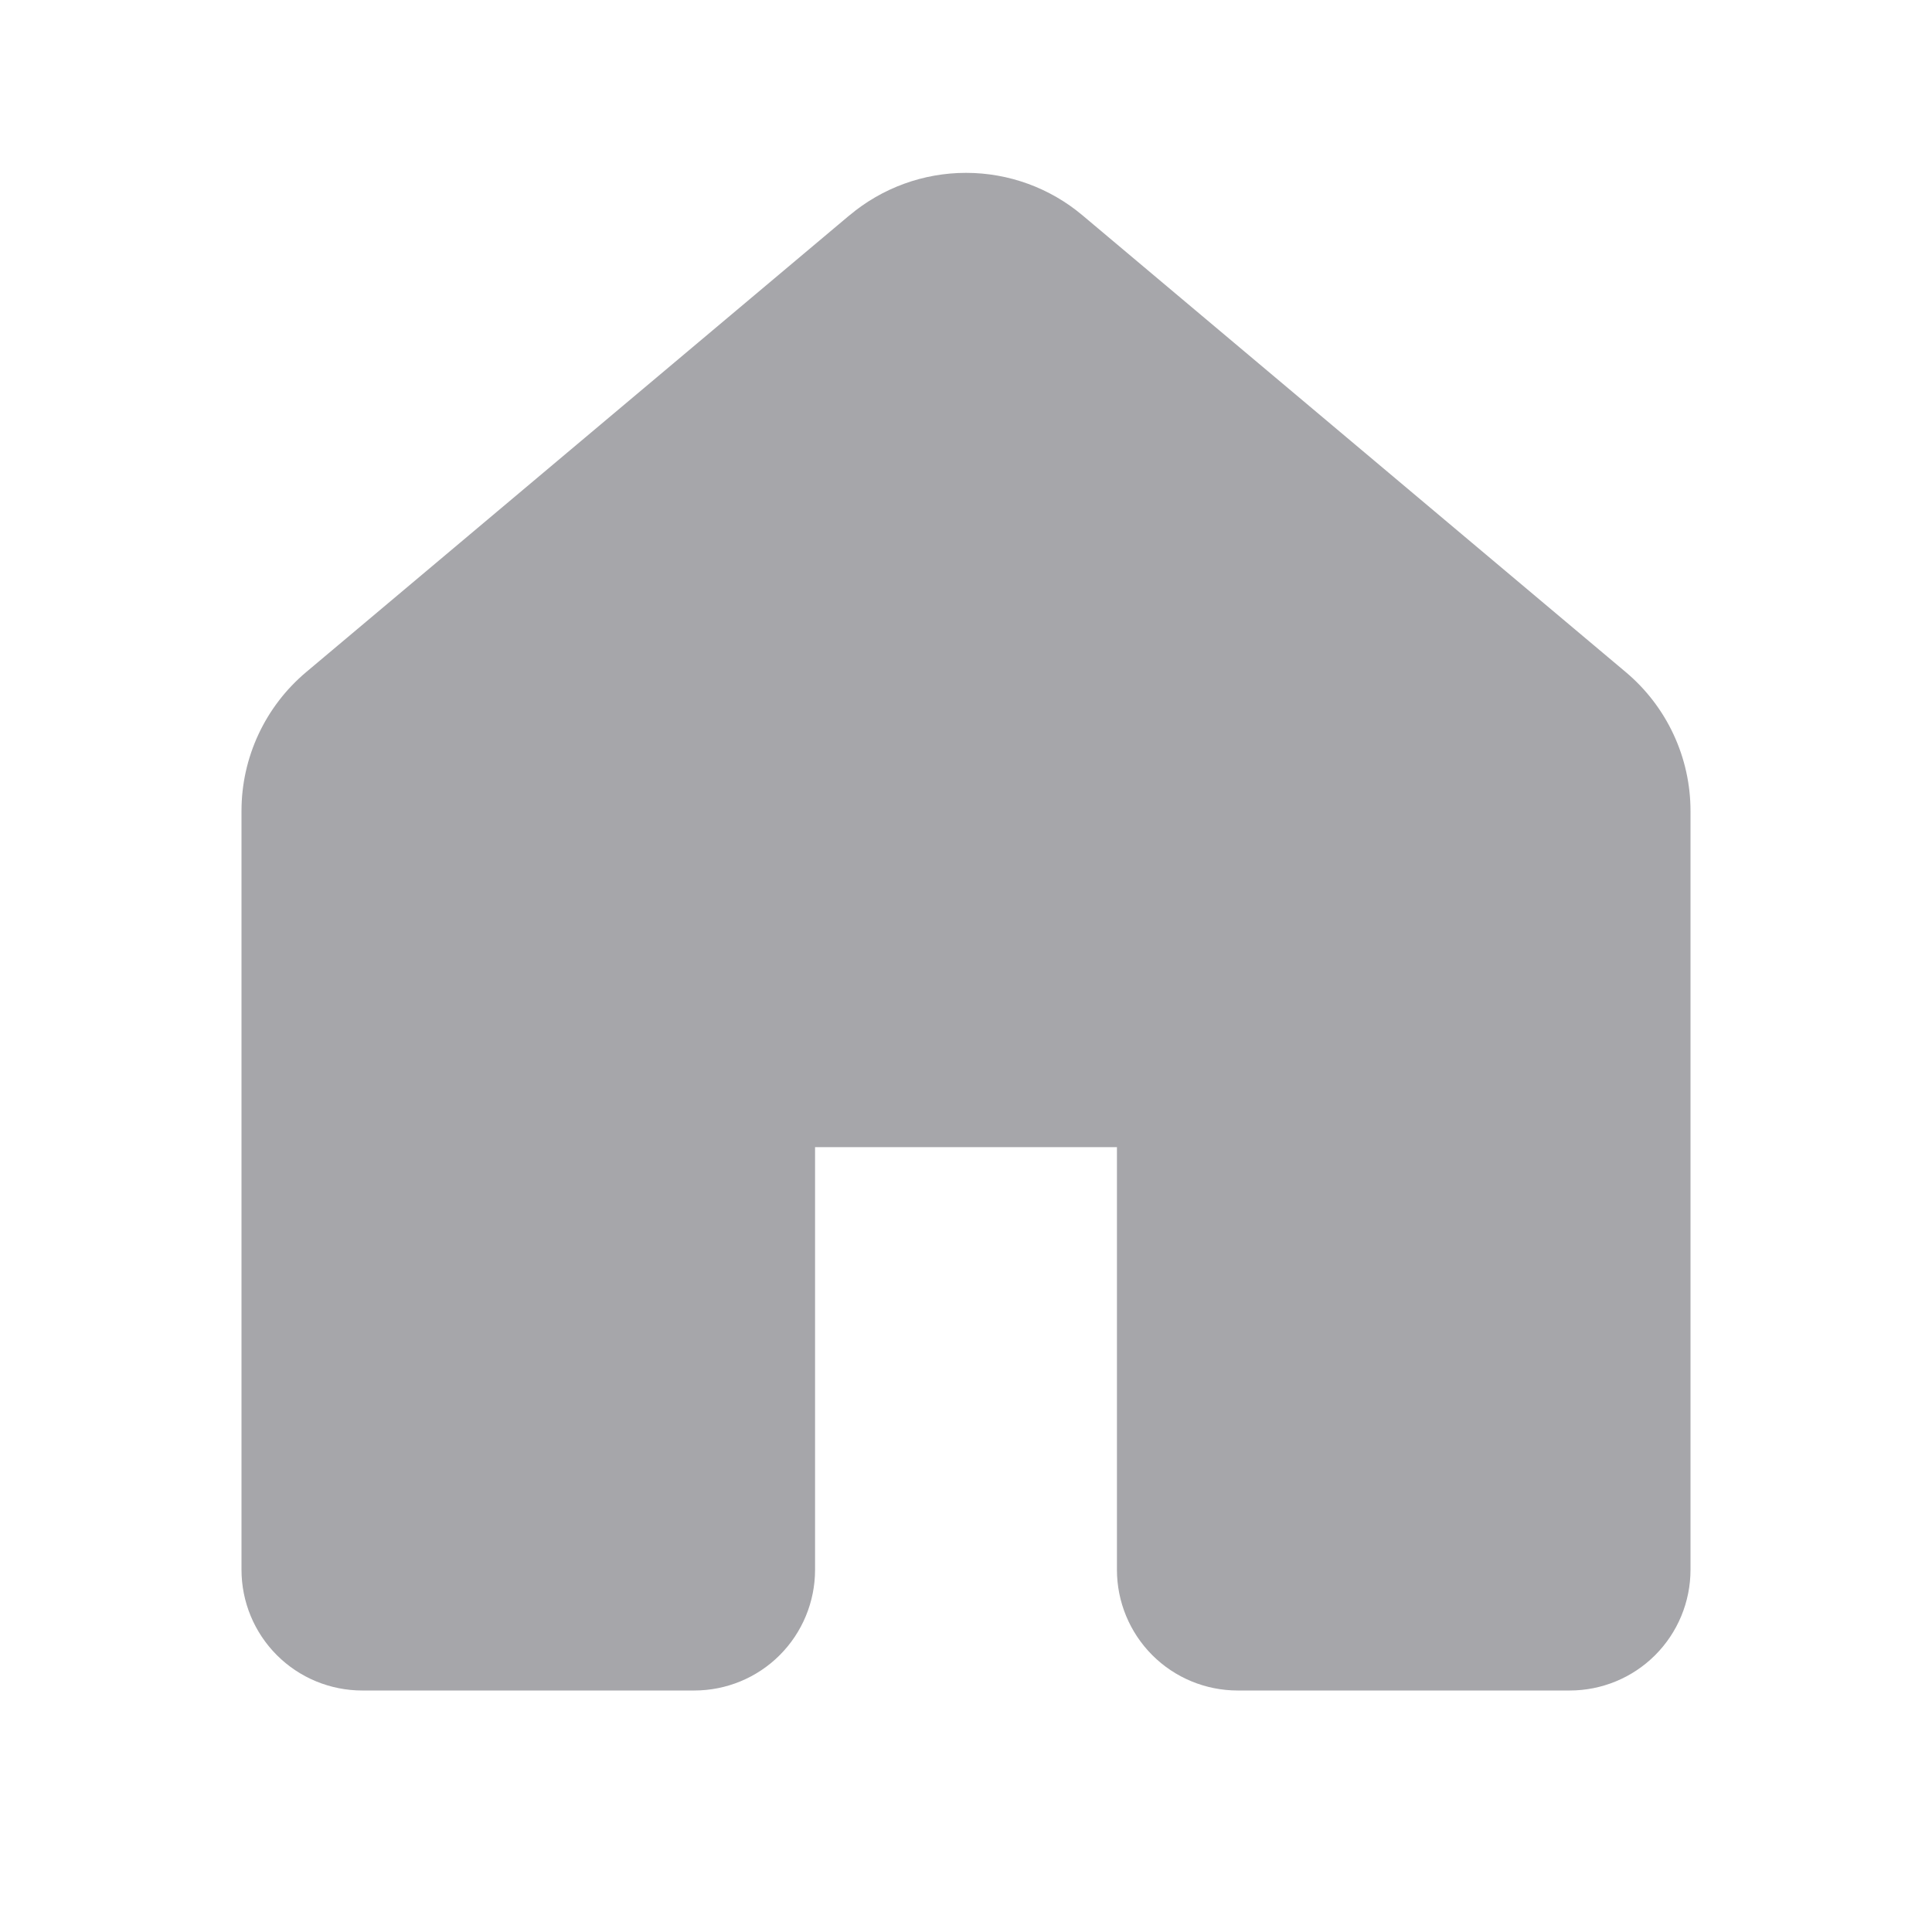 <svg width="32" height="32" viewBox="0 0 32 32" fill="none" xmlns="http://www.w3.org/2000/svg">
<path d="M14.07 3.567C14.611 3.112 15.294 2.863 16 2.863C16.706 2.863 17.39 3.112 17.93 3.567L26.93 11.134C27.265 11.416 27.534 11.767 27.719 12.164C27.904 12.561 28 12.993 28 13.431V26C28 26.531 27.789 27.04 27.414 27.415C27.039 27.79 26.53 28 26 28H20.5C19.97 28 19.461 27.79 19.086 27.415C18.711 27.04 18.5 26.531 18.5 26V19H13.5V26C13.5 26.531 13.289 27.04 12.914 27.415C12.539 27.79 12.03 28 11.5 28H6C5.47 28 4.961 27.79 4.586 27.415C4.211 27.04 4 26.531 4 26V13.43C4 12.992 4.096 12.56 4.281 12.163C4.466 11.766 4.735 11.415 5.07 11.133L14.07 3.566V3.567Z" fill="#A6A6AA"/>
</svg>
